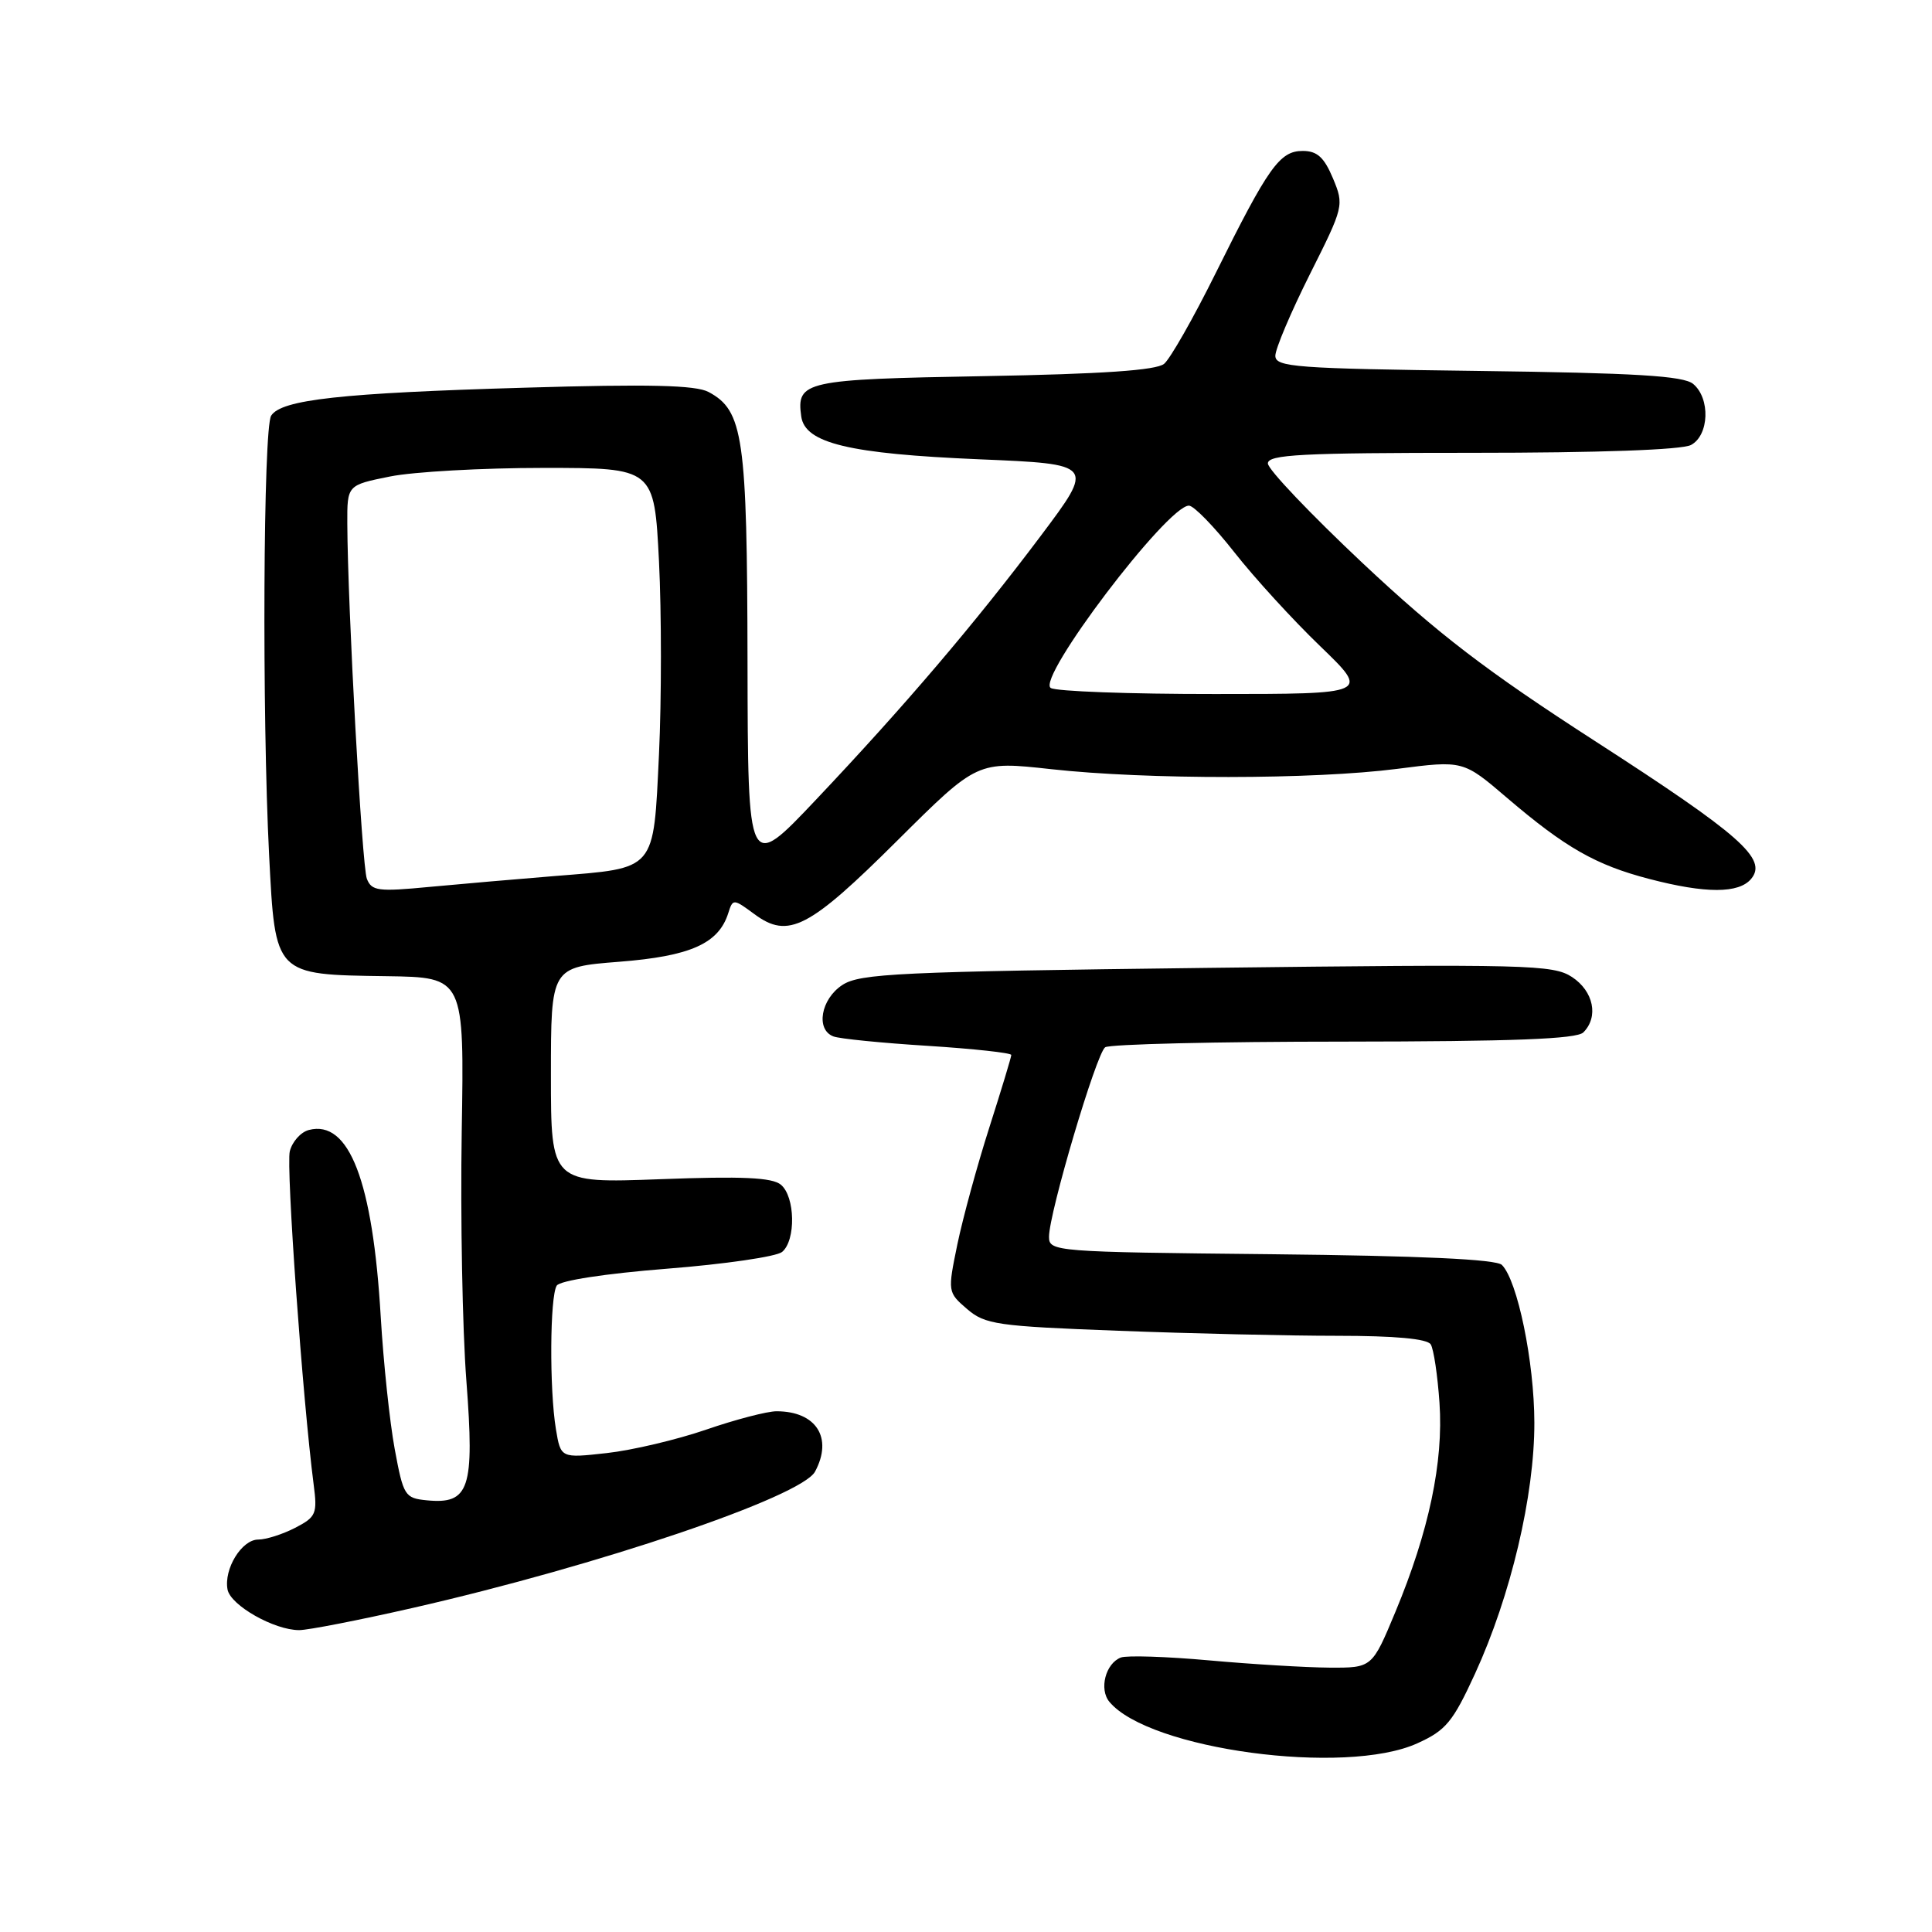 <?xml version="1.0" encoding="UTF-8" standalone="no"?>
<!DOCTYPE svg PUBLIC "-//W3C//DTD SVG 1.1//EN" "http://www.w3.org/Graphics/SVG/1.1/DTD/svg11.dtd" >
<svg xmlns="http://www.w3.org/2000/svg" xmlns:xlink="http://www.w3.org/1999/xlink" version="1.1" viewBox="0 0 256 256">
 <g >
 <path fill="currentColor"
d=" M 187.80 231.00 C 191.59 229.29 192.51 228.17 195.45 221.77 C 200.19 211.44 203.33 198.15 203.31 188.50 C 203.30 180.47 201.08 169.68 199.01 167.61 C 198.26 166.86 188.28 166.40 168.45 166.19 C 139.73 165.90 139.00 165.84 139.00 163.88 C 139.00 160.73 145.27 139.58 146.44 138.77 C 147.02 138.36 161.25 138.02 178.05 138.02 C 200.46 138.00 208.92 137.68 209.80 136.80 C 211.86 134.74 211.16 131.34 208.30 129.46 C 205.79 127.82 202.46 127.74 159.91 128.25 C 119.08 128.75 113.94 128.99 111.61 130.52 C 108.76 132.39 108.06 136.43 110.43 137.33 C 111.22 137.64 116.84 138.20 122.93 138.58 C 129.02 138.97 134.00 139.51 134.00 139.79 C 134.00 140.07 132.69 144.39 131.09 149.40 C 129.49 154.40 127.59 161.36 126.86 164.86 C 125.56 171.18 125.57 171.23 128.14 173.45 C 130.53 175.50 132.10 175.73 148.12 176.33 C 157.68 176.70 170.76 177.00 177.19 177.00 C 184.84 177.00 189.12 177.39 189.58 178.14 C 189.97 178.76 190.49 182.25 190.74 185.89 C 191.28 193.72 189.34 202.92 184.90 213.58 C 181.81 221.00 181.81 221.00 176.16 220.97 C 173.05 220.95 165.88 220.52 160.23 220.01 C 154.58 219.50 149.31 219.33 148.52 219.63 C 146.49 220.41 145.61 223.83 147.00 225.50 C 152.25 231.82 178.27 235.33 187.80 231.00 Z  M 54.64 213.07 C 79.32 207.45 106.22 198.33 108.00 194.99 C 110.40 190.52 108.15 187.00 102.89 187.00 C 101.66 187.00 97.47 188.09 93.58 189.43 C 89.68 190.77 83.75 192.17 80.40 192.54 C 74.30 193.22 74.30 193.22 73.66 189.36 C 72.79 184.11 72.86 171.77 73.77 170.35 C 74.20 169.68 80.19 168.76 88.38 168.11 C 96.02 167.51 102.88 166.51 103.63 165.89 C 105.48 164.36 105.37 158.55 103.47 156.98 C 102.32 156.02 98.35 155.84 87.47 156.25 C 73.00 156.79 73.00 156.79 73.00 142.47 C 73.00 128.15 73.00 128.15 82.03 127.44 C 91.49 126.70 95.22 125.04 96.50 120.99 C 97.11 119.07 97.17 119.07 99.98 121.14 C 104.46 124.45 107.19 123.04 118.93 111.35 C 129.50 100.84 129.50 100.84 139.29 101.92 C 151.98 103.32 174.02 103.30 185.12 101.88 C 193.88 100.75 193.88 100.75 199.69 105.72 C 207.43 112.33 211.46 114.62 218.52 116.46 C 226.02 118.42 230.41 118.41 232.04 116.45 C 234.23 113.81 230.66 110.66 211.34 98.19 C 196.93 88.89 190.59 84.03 180.59 74.65 C 173.67 68.14 168.00 62.19 168.00 61.41 C 168.00 60.23 172.43 60.00 195.07 60.00 C 211.81 60.00 222.87 59.61 224.07 58.96 C 226.48 57.67 226.65 52.78 224.35 50.87 C 223.06 49.80 216.73 49.42 195.85 49.15 C 171.68 48.84 169.00 48.64 168.99 47.15 C 168.98 46.24 171.04 41.39 173.55 36.37 C 178.07 27.37 178.11 27.20 176.62 23.62 C 175.45 20.84 174.53 20.00 172.62 20.00 C 169.57 20.00 168.08 22.09 161.06 36.24 C 158.13 42.15 155.06 47.54 154.25 48.21 C 153.21 49.07 146.08 49.56 130.41 49.84 C 106.60 50.26 105.51 50.50 106.17 55.19 C 106.67 58.73 112.50 60.13 129.77 60.86 C 145.04 61.50 145.04 61.50 137.91 71.00 C 129.17 82.63 119.92 93.49 108.09 106.00 C 99.10 115.50 99.10 115.50 99.05 87.72 C 99.00 57.88 98.50 54.41 93.89 51.94 C 92.18 51.03 86.06 50.88 69.55 51.37 C 45.19 52.08 37.28 52.95 35.93 55.08 C 34.88 56.73 34.71 94.65 35.66 113.33 C 36.48 129.29 36.33 129.14 51.24 129.35 C 61.52 129.50 61.52 129.50 61.18 150.00 C 61.00 161.28 61.27 176.12 61.80 183.00 C 62.89 197.28 62.20 199.35 56.55 198.80 C 53.64 198.51 53.45 198.21 52.30 192.00 C 51.64 188.43 50.81 180.55 50.45 174.50 C 49.40 156.51 46.26 148.34 40.92 149.73 C 39.85 150.01 38.72 151.28 38.40 152.55 C 37.89 154.58 40.10 185.41 41.56 196.70 C 42.07 200.58 41.89 201.01 39.10 202.45 C 37.45 203.30 35.25 204.00 34.22 204.00 C 32.03 204.00 29.64 207.89 30.15 210.62 C 30.55 212.72 36.33 216.00 39.64 216.00 C 40.82 216.00 47.57 214.68 54.64 213.07 Z  M 48.61 116.44 C 47.96 114.73 46.07 80.45 46.02 69.39 C 46.00 64.28 46.00 64.28 51.67 63.14 C 54.78 62.51 63.94 62.00 72.01 62.00 C 86.69 62.00 86.69 62.00 87.32 74.38 C 87.66 81.19 87.66 92.69 87.32 99.93 C 86.57 115.54 87.04 114.99 73.50 116.08 C 68.55 116.48 61.08 117.13 56.90 117.52 C 50.11 118.17 49.24 118.06 48.61 116.44 Z  M 139.23 91.16 C 137.29 89.93 154.67 67.00 157.54 67.00 C 158.18 67.00 160.88 69.77 163.55 73.17 C 166.21 76.56 171.34 82.17 174.95 85.64 C 181.50 91.96 181.50 91.96 161.00 91.96 C 149.72 91.97 139.93 91.61 139.23 91.16 Z "/>
</g>
</svg>